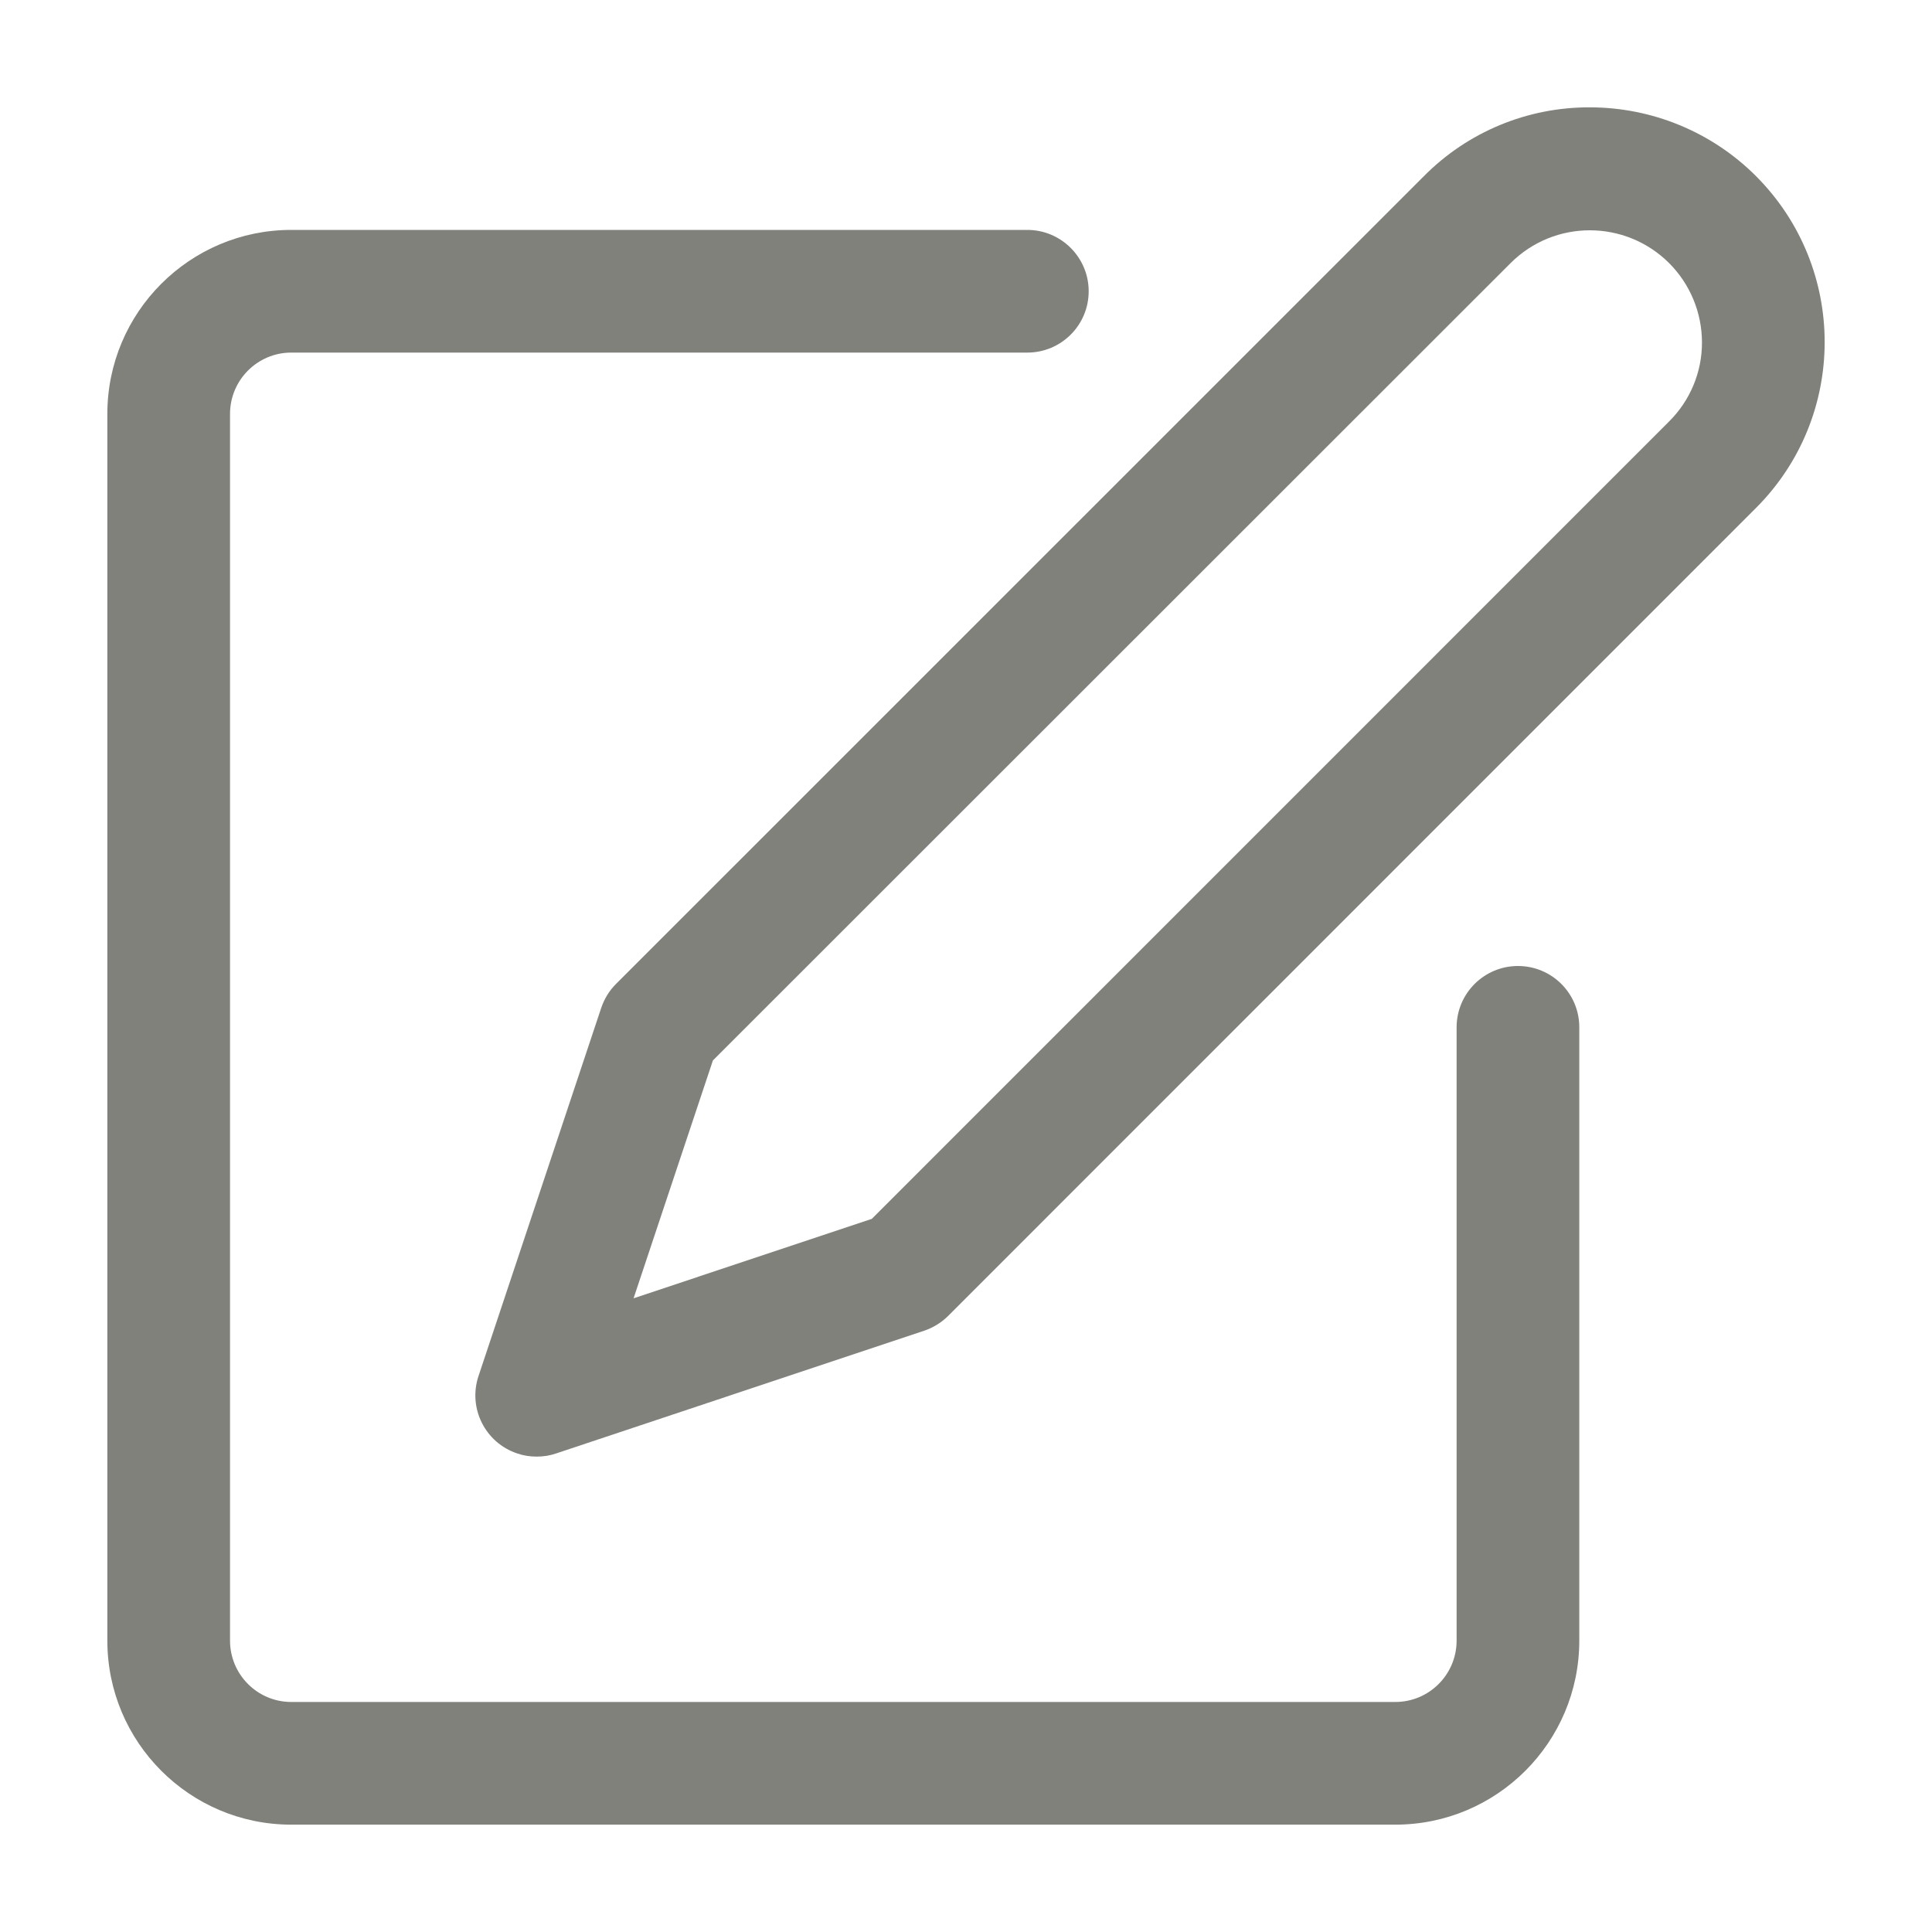 <svg width="16" height="16" viewBox="0 0 16 16" fill="none" xmlns="http://www.w3.org/2000/svg">
<g clip-path="url(#clip0_633_1770)">
<path d="M12.571 8C12.291 8 12.063 8.227 12.063 8.508V13.587C12.063 13.867 11.836 14.095 11.555 14.095H2.412C2.132 14.095 1.905 13.867 1.905 13.587V3.428C1.905 3.148 2.132 2.92 2.412 2.92H8.508C8.788 2.92 9.016 2.693 9.016 2.412C9.016 2.132 8.788 1.904 8.508 1.904H2.412C1.571 1.904 0.889 2.587 0.889 3.428V13.587C0.889 14.428 1.571 15.111 2.412 15.111H11.555C12.397 15.111 13.079 14.428 13.079 13.587V8.507C13.079 8.227 12.852 8 12.571 8Z" fill="#81817C"/>
<path d="M14.542 1.458C14.177 1.093 13.682 0.889 13.166 0.889C12.65 0.887 12.155 1.092 11.792 1.459L5.101 8.149C5.045 8.205 5.004 8.273 4.979 8.347L3.963 11.395C3.874 11.661 4.018 11.949 4.284 12.037C4.336 12.055 4.39 12.063 4.444 12.063C4.499 12.063 4.553 12.055 4.605 12.037L7.652 11.021C7.727 10.996 7.795 10.954 7.851 10.899L14.541 4.208C15.301 3.449 15.301 2.218 14.542 1.458ZM13.823 3.49L7.22 10.094L5.247 10.752L5.904 8.782L12.51 2.179C12.873 1.816 13.461 1.817 13.824 2.18C13.997 2.354 14.094 2.588 14.095 2.834C14.096 3.08 13.998 3.316 13.823 3.49Z" fill="#81817C"/>
</g>
<defs>
<clipPath id="clip0_633_1770">
<rect width="16" height="16" fill="white"/>
</clipPath>
</defs>
</svg>
